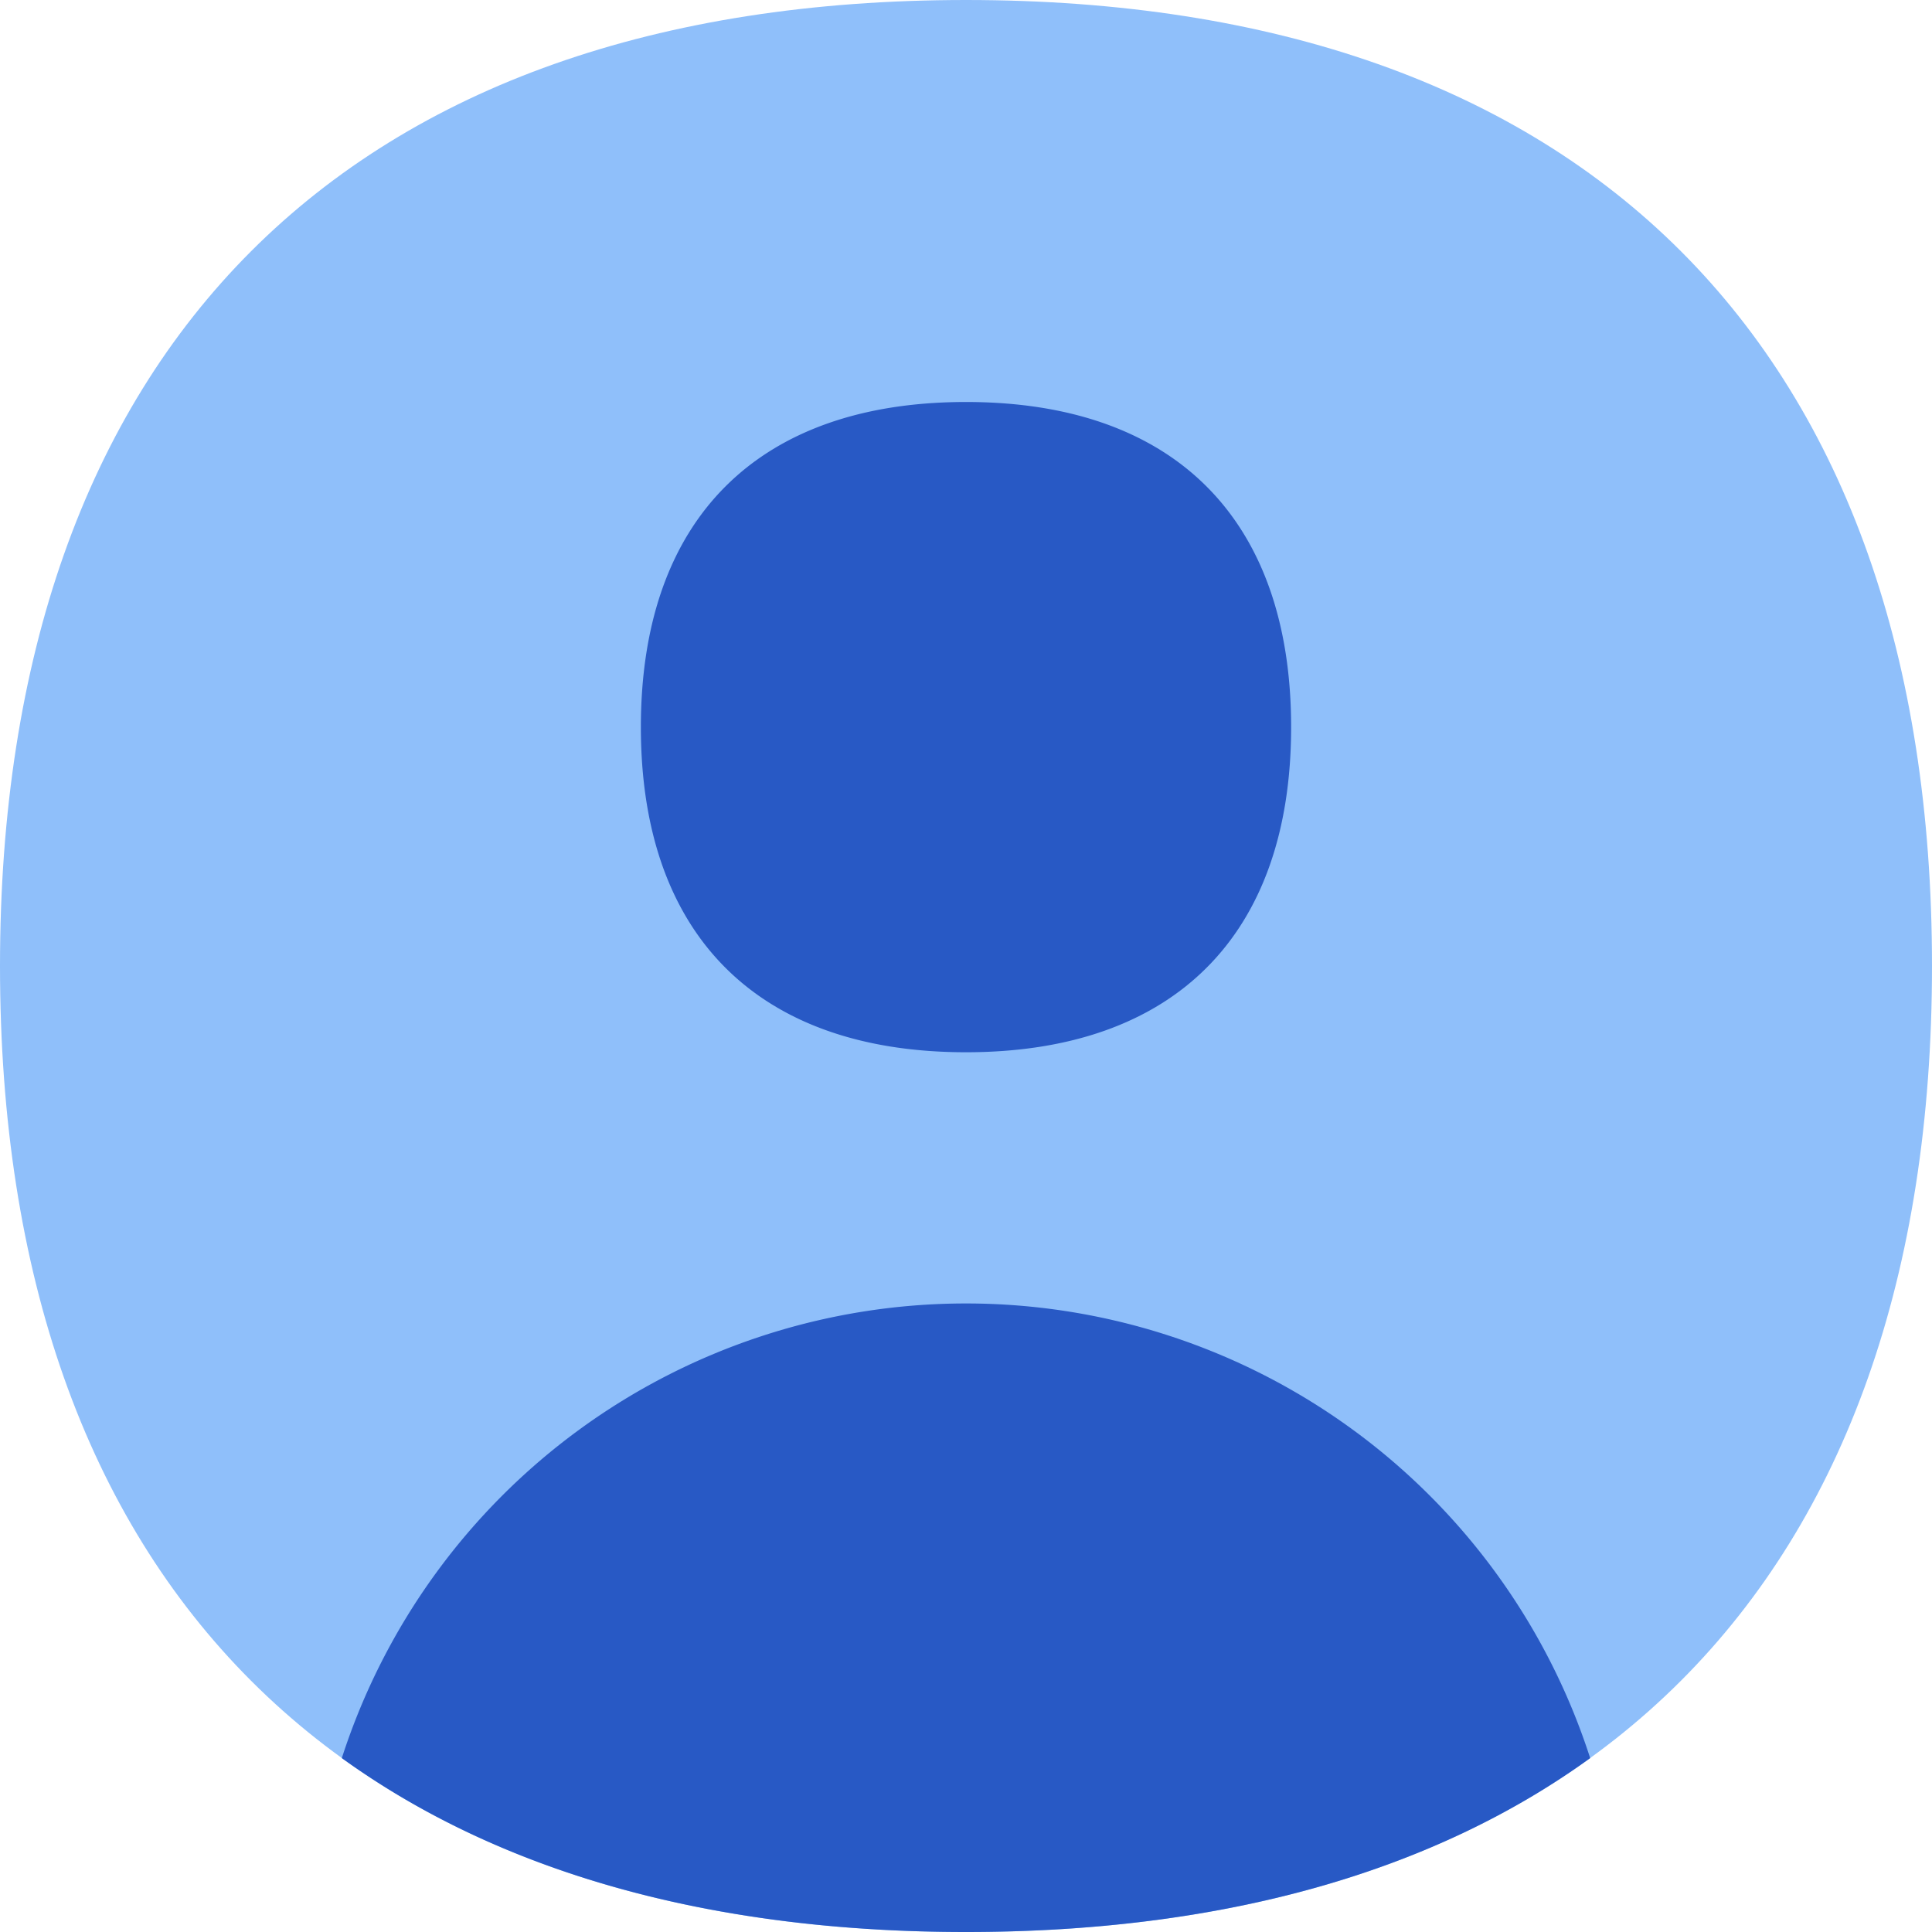 <svg xmlns="http://www.w3.org/2000/svg" fill="none" viewBox="0 0 14 14" id="User-Circle-Single--Streamline-Flex">
  <desc>
    User Circle Single Streamline Icon: https://streamlinehq.com
  </desc>
  <g id="user-circle-single--circle-geometric-human-person-single-user">
    <path id="Vector" fill="#8fbffa" d="M7 14c4.48 0 7 -2.52 7 -7s-2.52 -7 -7 -7 -7 2.52 -7 7 2.52 7 7 7Z" stroke-width="1"></path>
    <path id="Union" fill="#2859c5" fill-rule="evenodd" d="M9.356 5.269c0 1.508 -0.848 2.356 -2.356 2.356s-2.356 -0.848 -2.356 -2.356S5.492 2.913 7 2.913s2.356 0.848 2.356 2.356ZM7 14c1.858 0 3.38 -0.433 4.523 -1.26a4.752 4.752 0 0 0 -9.046 0C3.62 13.565 5.142 14 7 14Z" clip-rule="evenodd" stroke-width="1"></path>
  </g>
</svg>